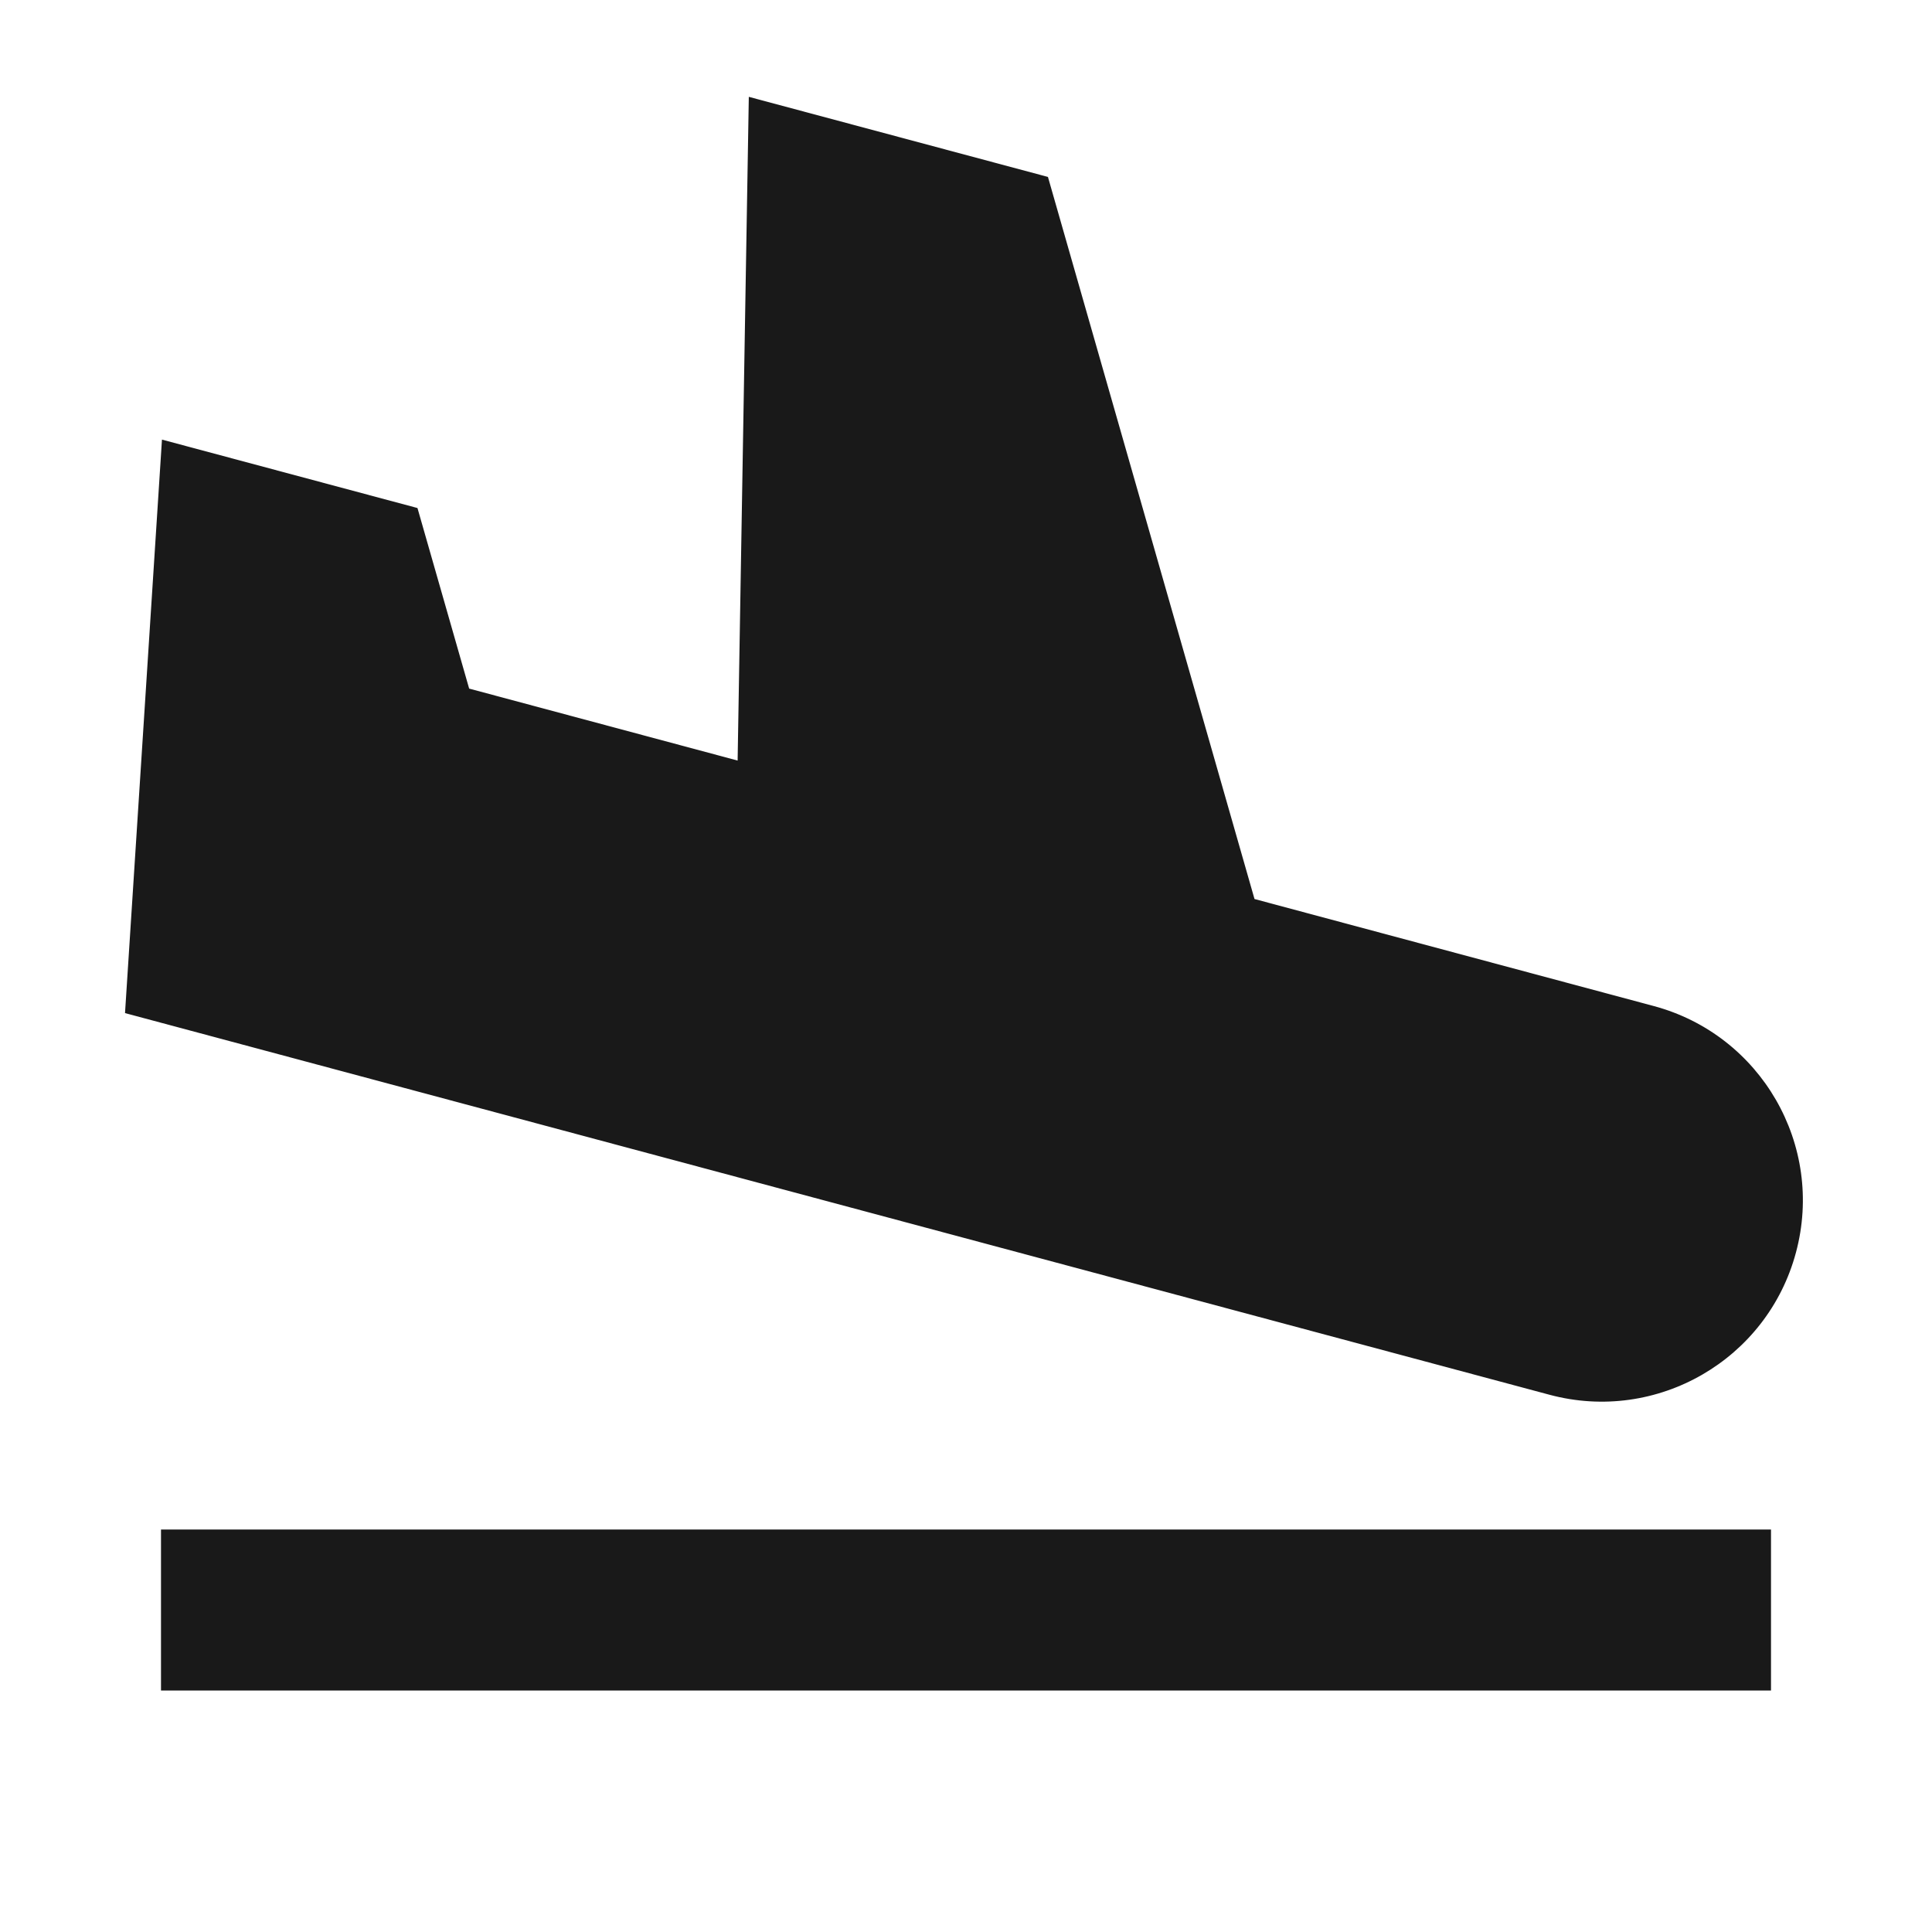 <svg width="24" height="24" viewBox="0 0 24 24" fill="none" xmlns="http://www.w3.org/2000/svg">
<path d="M9.302 1.203L13.018 2.198L15.584 11.168L20.542 12.497C21.876 12.854 22.668 14.225 22.31 15.559C21.953 16.892 20.582 17.684 19.248 17.326L1.553 12.585L2.012 5.461L5.186 6.311L5.828 8.554L9.163 9.448L9.302 1.203ZM2 19H22V21H2V19Z" fill="black" fill-opacity="0.9" style="fill:black;fill-opacity:0.9;"/>
</svg>
